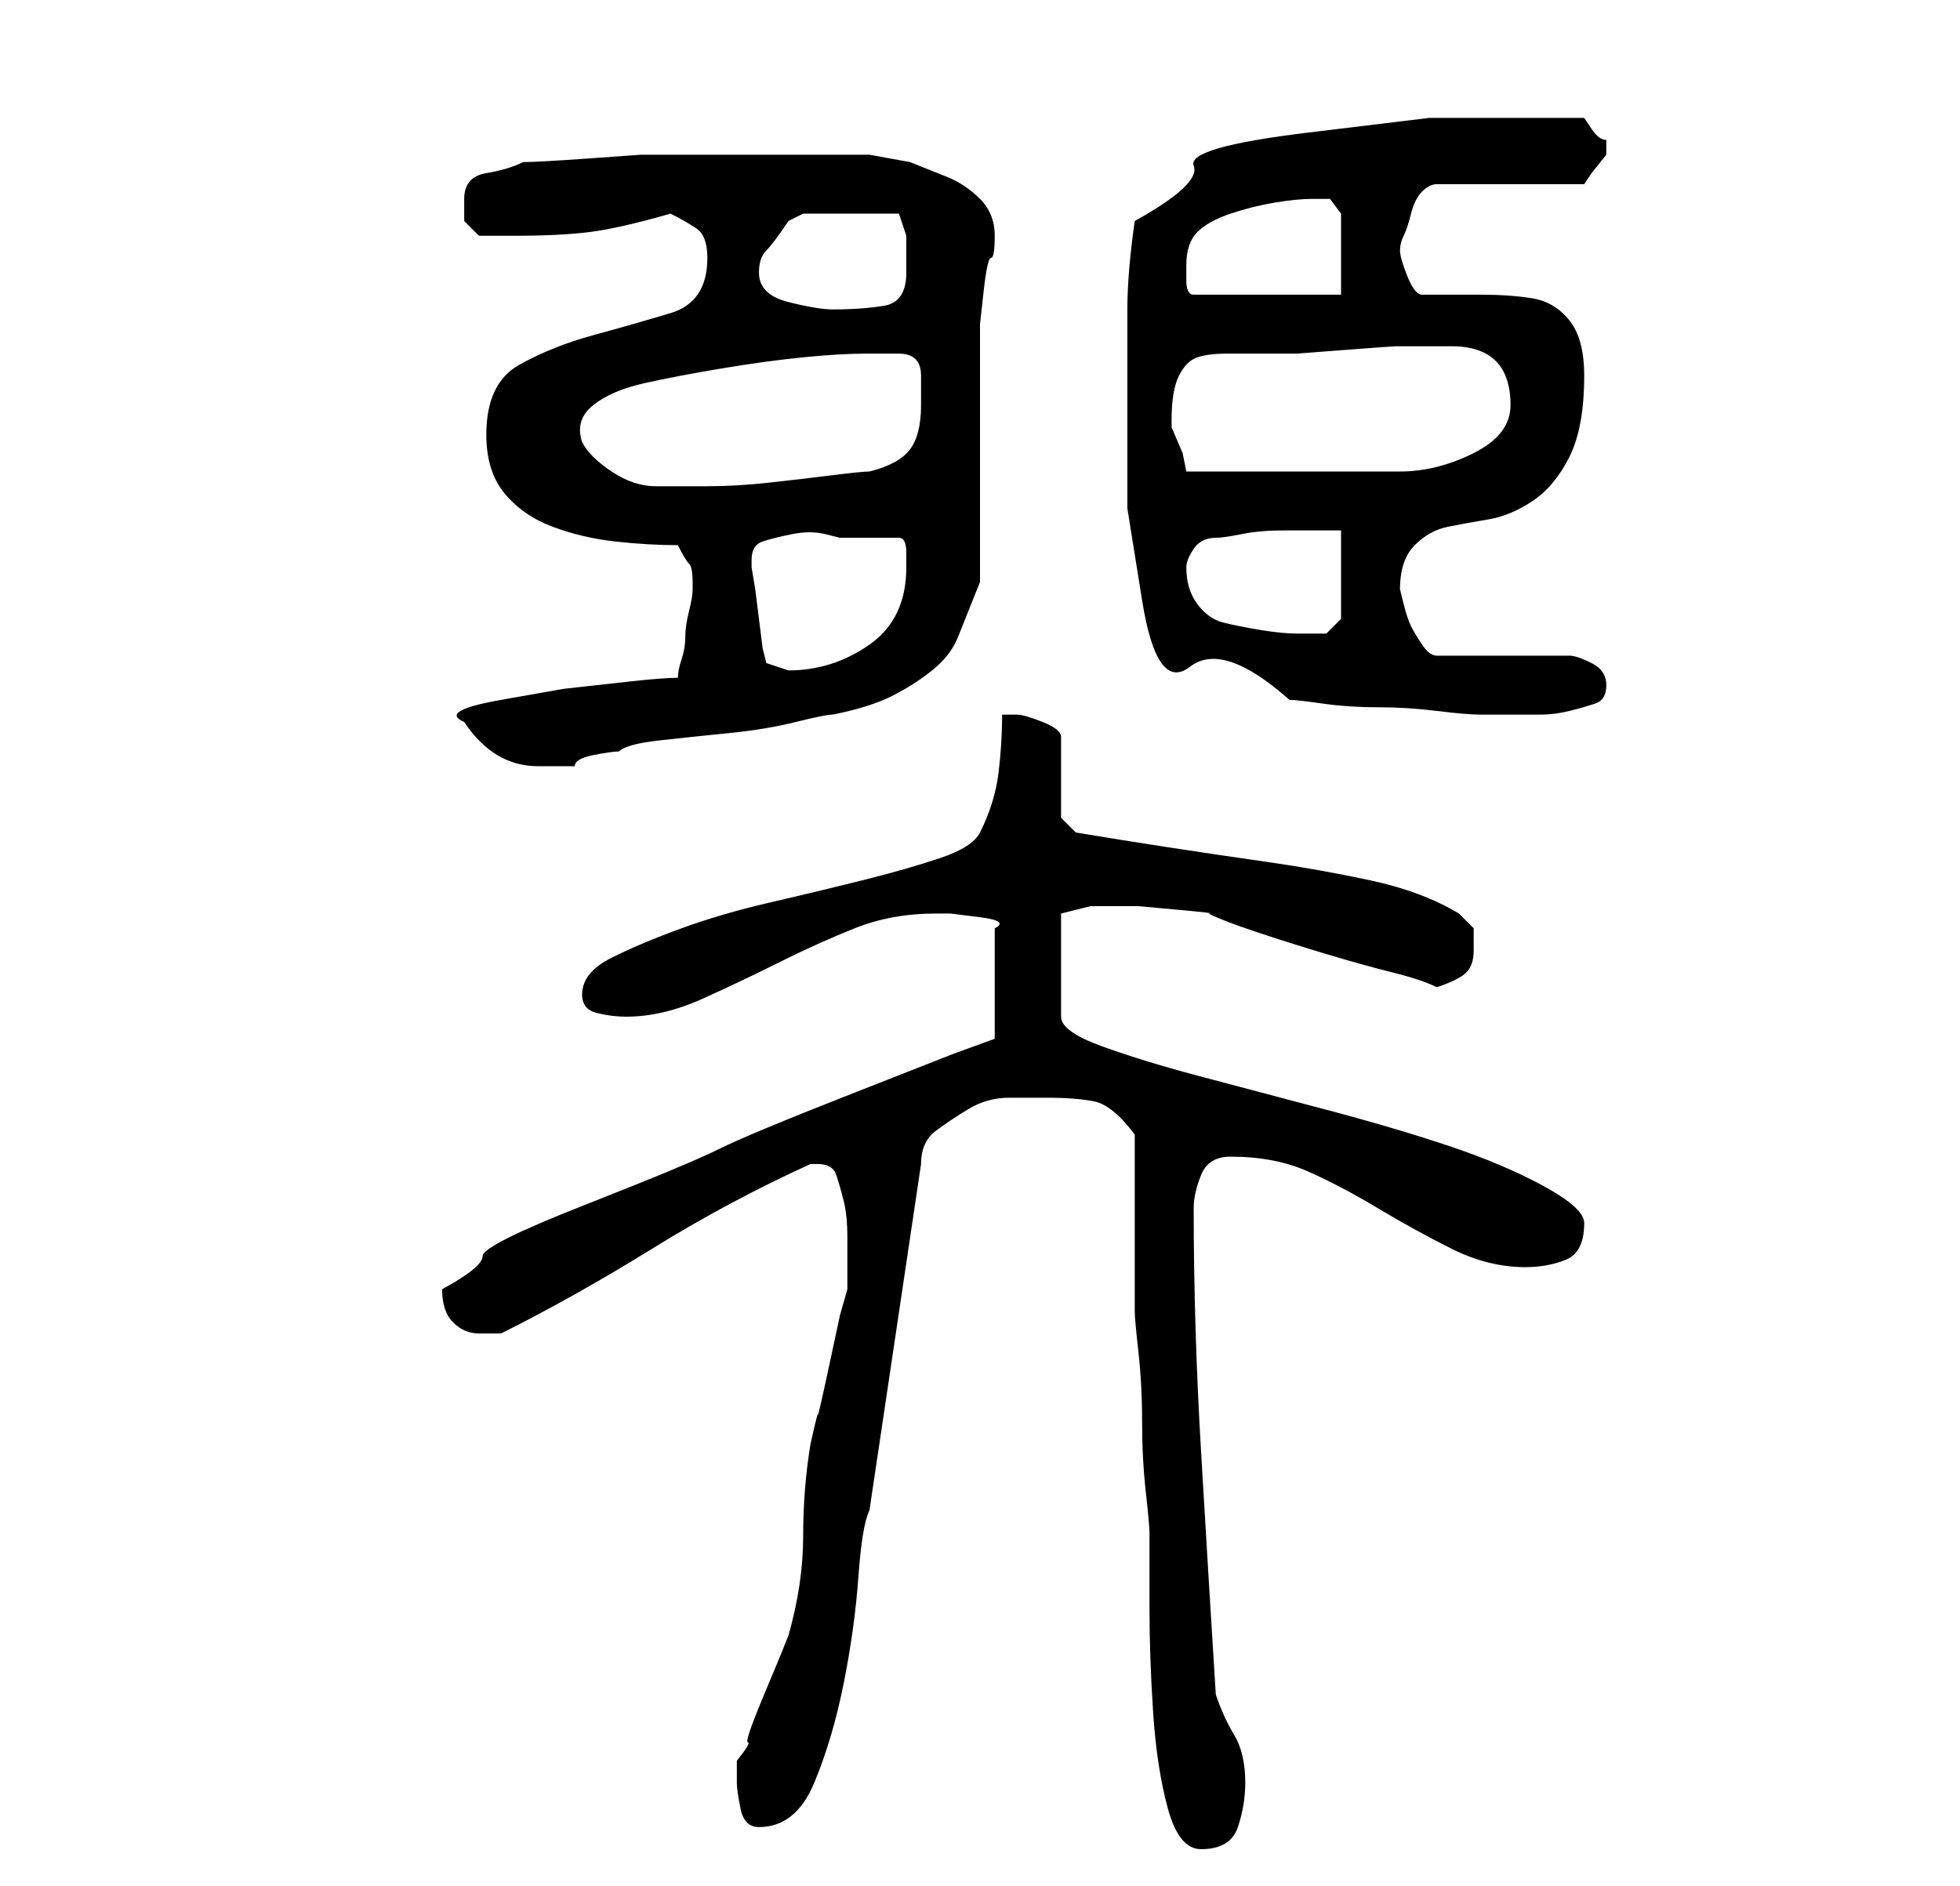 <?xml version="1.0" standalone="no"?>
<!DOCTYPE svg PUBLIC "-//W3C//DTD SVG 1.1//EN" "http://www.w3.org/Graphics/SVG/1.1/DTD/svg11.dtd" >
<svg xmlns="http://www.w3.org/2000/svg" xmlns:xlink="http://www.w3.org/1999/xlink" version="1.1" viewBox="-10 0 266 256">
   <path fill="currentColor"
d="M144 154v4.5v7.5v7v5q0 1 0.5 5.5t0.5 9.5t0.5 9.5t0.5 5.5v10q0 7 0.5 14.5t2 13t4.5 5.5q4 0 5 -3t1 -6q0 -4 -1.5 -6.5t-2.5 -5.5q-1 -16 -2 -33t-1 -33q0 -2 1 -4.5t4 -2.5q6 0 10.5 2t9.5 5t10 5.5t10 2.5q3 0 5.5 -1t2.5 -5q0 -2 -5.5 -5t-13 -5.5t-17 -5t-17 -4.5
t-13 -4t-5.5 -4v-14l4 -1h2h4.5t5.5 0.5t4 0.5q2 1 6.5 2.5t9.5 3t9 2.5t6 2q3 -1 4 -2t1 -3v-3t-2 -2q-5 -3 -12 -4.5t-14 -2.5t-13.5 -2t-12.5 -2l-2 -2v-11q0 -1 -2.5 -2t-3.5 -1h-2q0 4 -0.5 8t-2.5 8q-1 2 -5.5 3.5t-10.5 3t-12.5 3t-12 3.5t-9.5 4t-4 5q0 2 2 2.5
t4 0.5q5 0 10.5 -2.5t10.5 -5t10 -4.5t11 -2h2t4 0.5t2 1.5v15l-5.5 2t-14 5.5t-18 7.5t-18 7.5t-14 7t-5.5 4.5q0 3 1.5 4.5t3.5 1.5h2h1q10 -5 20.5 -11.5t21.5 -11.5h1q2 0 2.5 1.5t1 3.5t0.5 5v3v2v2l-1 3.5t-1.5 7t-1.5 6.5t-1 4q-1 6 -1 12.5t-2 13.5l-1 2.5t-2.5 6
t-2 6t-1.5 2.5v3q0 1 0.5 3.5t2.5 2.5q5 0 7.5 -6t4 -13.5t2 -14.5t1.5 -9l7 -47q0 -3 2 -4.5t4.5 -3t5.5 -1.5h5q4 0 6.5 0.5t5.5 4.5zM53 98q2 3 4.5 4.5t5.5 1.5h5q0 -1 2.5 -1.5t3.5 -0.5q1 -1 5.5 -1.5t9.5 -1t9 -1.5t5 -1q5 -1 8 -2.5t5.5 -3.5t3.5 -4.5l3 -7.5v-32
v-3t0.5 -4.5t1 -4.5t0.5 -3q0 -3 -2 -5t-4.5 -3l-5 -2t-5.5 -1h-2.5h-4.5h-5h-3h-9h-7t-7 0.5t-9 0.5q-2 1 -5 1.5t-3 3.5v3t2 2h2.5h2.5q6 0 10 -0.5t11 -2.5q2 1 3.5 2t1.5 4q0 6 -5 7.5t-10.5 3t-10 4t-4.5 9.5q0 5 2.5 8t6.5 4.5t8.5 2t8.5 0.5q1 2 1.5 2.5t0.5 2.5v1
q0 1 -0.5 3t-0.5 3.5t-0.5 3t-0.5 2.5q-2 0 -6.5 0.5l-9 1t-8.5 1.5t-5 3zM143 54v15t2 12.5t6.5 9t13.5 4.5q1 0 4.5 0.5t7.5 0.5t8 0.5t6 0.5h3h3h2q2 0 4 -0.5t3.5 -1t1.5 -2.5t-2 -3t-3 -1h-18q-1 0 -2 -1.5t-1.5 -2.5t-1 -3l-0.5 -2q0 -4 2 -6t4.5 -2.5t5.5 -1t6 -2.5
t5 -6t2 -11q0 -5 -2 -7.5t-5 -3t-7 -0.5h-8q-1 0 -2 -2.5t-1 -3.5t0.5 -2t1 -3t1.5 -3t2 -1h20l1 -1.5t2 -2.5v-0.5v-0.5v-0.5v-0.5q-1 0 -2 -1.5l-1 -1.5h-5h-4h-12t-16.5 2t-15.5 4.5t-8 7.5q-1 7 -1 12v12zM92 76q0 -2 1.5 -2.5t4 -1t4.5 0l2 0.5h8q1 0 1 2v2
q0 7 -5 10.5t-11 3.5l-1.5 -0.5l-1.5 -0.5l-0.5 -2t-0.5 -4t-0.5 -4t-0.5 -3v-1zM151 77q0 -1 1 -2.5t3 -1.5q1 0 3.5 -0.5t5.5 -0.5h4.5h3.5v12l-1 1l-1 1h-4q-2 0 -5 -0.5t-5 -1t-3.5 -2.5t-1.5 -5zM69 60q-1 -3 1.5 -5t7 -3t10.5 -2t11 -1.5t8.5 -0.5h4.5q3 0 3 3v4
q0 4 -1.5 6t-5.5 3q-1 0 -5 0.5t-8.5 1t-8.5 0.5h-5h-2q-3 0 -6 -2t-4 -4zM149 57q0 -4 1 -6t2.5 -2.5t4 -0.5h5.5h4t6.5 -0.5t7 -0.5h3.5h4q4 0 6 2t2 6t-5 6.5t-10 2.5h-29l-0.5 -2.5t-1.5 -3.5v-1zM93 37q0 -2 1 -3t3 -4l1 -0.5l1 -0.5h13l0.5 1.5l0.5 1.5v2v3
q0 4 -3 4.5t-7 0.5q-2 0 -6 -1t-4 -4zM151 36q0 -3 1.5 -4.5t4.5 -2.5t6 -1.5t5 -0.5h2.5t1.5 2v11h-20q-1 0 -1 -2v-2z" />
</svg>
